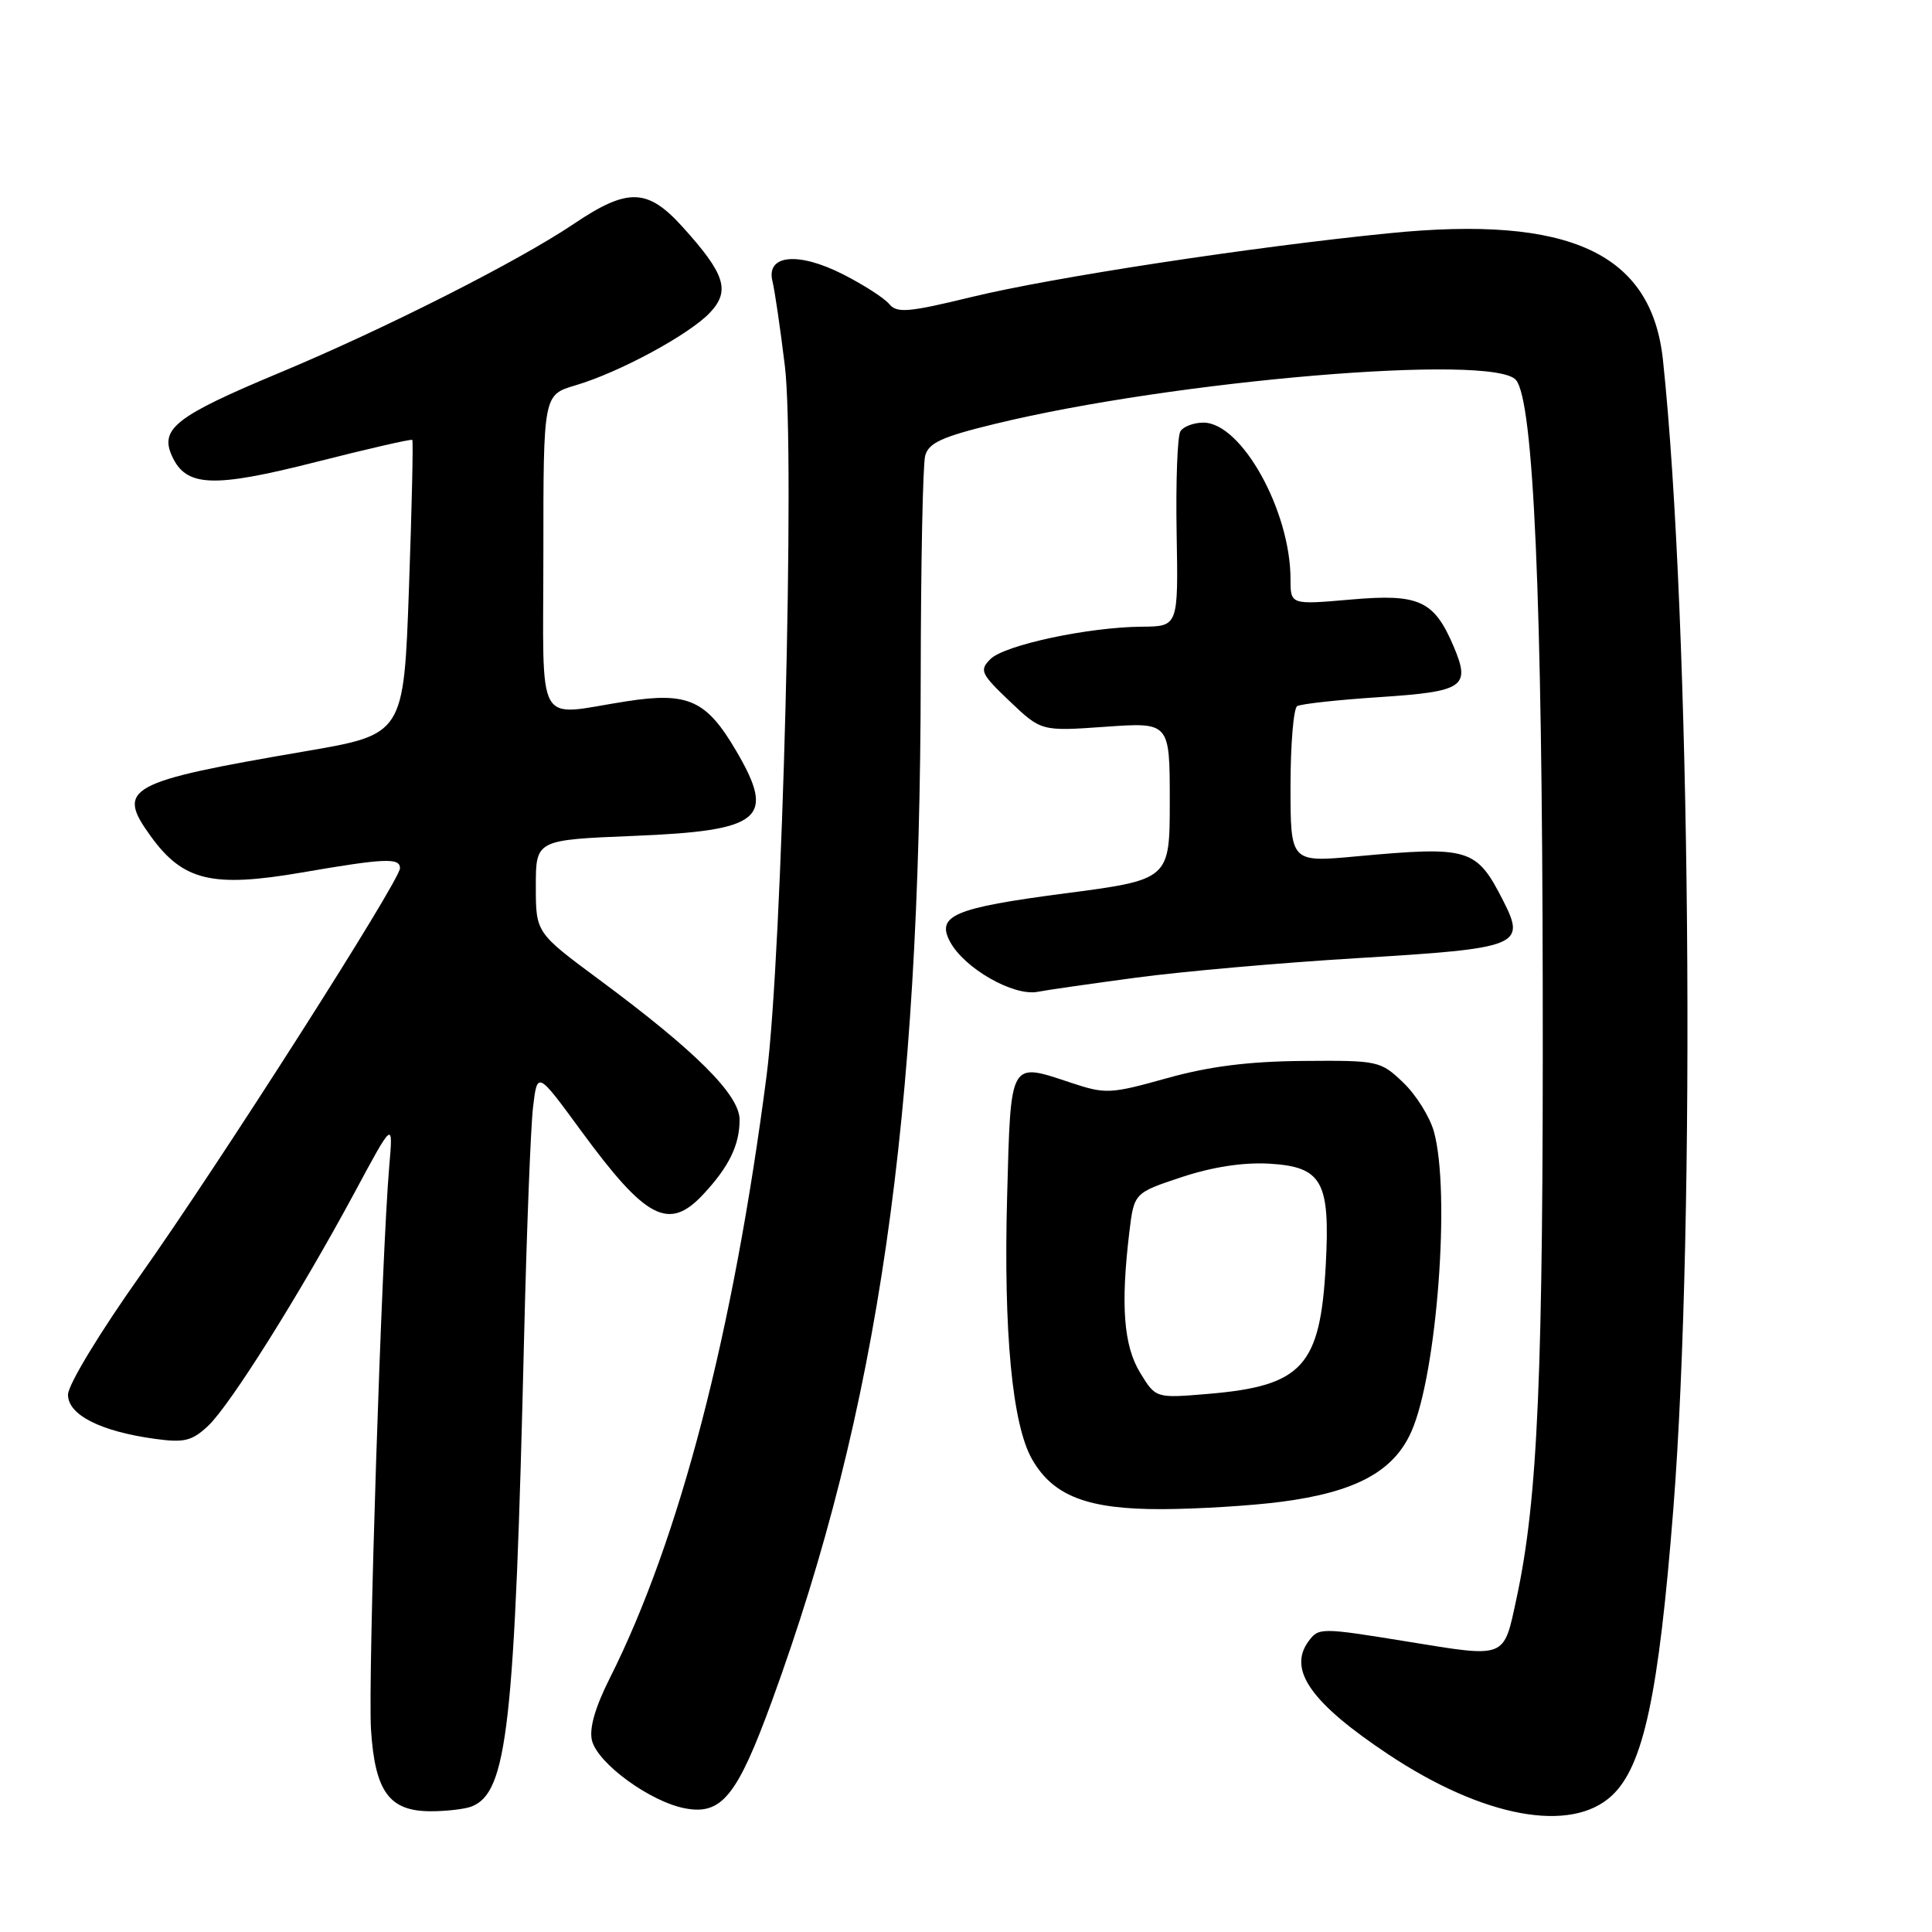 <?xml version="1.0" encoding="UTF-8" standalone="no"?>
<!DOCTYPE svg PUBLIC "-//W3C//DTD SVG 1.1//EN" "http://www.w3.org/Graphics/SVG/1.1/DTD/svg11.dtd" >
<svg xmlns="http://www.w3.org/2000/svg" xmlns:xlink="http://www.w3.org/1999/xlink" version="1.1" viewBox="0 0 256 256">
 <g >
 <path fill="currentColor"
d=" M 213.60 237.91 C 217.77 233.99 219.78 224.59 221.72 200.00 C 224.73 161.87 224.01 82.13 220.35 47.70 C 218.84 33.53 208.00 28.51 184.11 30.90 C 165.83 32.72 139.41 36.76 128.76 39.35 C 120.34 41.40 118.85 41.52 117.82 40.28 C 117.16 39.49 114.41 37.72 111.69 36.34 C 105.73 33.32 101.47 33.75 102.36 37.29 C 102.66 38.51 103.40 43.55 104.00 48.50 C 105.37 59.85 103.66 126.44 101.58 142.50 C 97.16 176.64 90.04 203.99 80.80 222.37 C 78.84 226.27 78.05 229.05 78.44 230.63 C 79.21 233.68 86.18 238.76 90.80 239.62 C 95.63 240.53 97.69 237.97 102.29 225.38 C 116.38 186.76 121.95 148.36 122.00 89.50 C 122.02 74.65 122.28 61.55 122.59 60.39 C 123.05 58.68 124.82 57.87 131.83 56.17 C 155.56 50.39 197.95 46.82 200.88 50.36 C 203.21 53.17 204.35 79.08 204.42 131.00 C 204.50 182.12 203.79 198.59 200.95 211.78 C 199.21 219.86 199.71 219.67 186.44 217.51 C 174.98 215.65 174.73 215.65 173.37 217.50 C 170.62 221.27 173.75 225.68 184.00 232.49 C 196.58 240.85 208.20 242.98 213.60 237.91 Z  M 62.46 239.38 C 67.23 237.55 68.21 228.88 69.45 177.00 C 69.79 162.97 70.32 149.34 70.63 146.71 C 71.20 141.92 71.20 141.92 76.99 149.83 C 85.61 161.59 88.62 163.16 93.19 158.25 C 96.60 154.60 98.00 151.72 98.00 148.37 C 98.00 145.08 92.20 139.29 79.41 129.82 C 71.00 123.59 71.00 123.59 71.00 117.44 C 71.00 111.29 71.00 111.29 84.01 110.76 C 100.97 110.07 102.84 108.51 97.54 99.48 C 93.60 92.76 91.17 91.66 82.99 92.93 C 70.75 94.83 72.00 97.08 72.00 73.16 C 72.00 52.32 72.00 52.32 76.25 51.06 C 82.06 49.35 91.35 44.32 94.08 41.42 C 96.80 38.52 96.09 36.31 90.43 30.05 C 85.80 24.93 83.18 24.85 76.04 29.66 C 68.66 34.63 50.94 43.60 37.00 49.41 C 23.31 55.13 21.14 56.81 22.79 60.43 C 24.66 64.54 28.20 64.69 41.93 61.20 C 48.77 59.46 54.49 58.15 54.63 58.29 C 54.77 58.44 54.57 67.27 54.19 77.93 C 53.50 97.31 53.50 97.31 40.50 99.54 C 16.79 103.60 15.33 104.40 19.97 110.80 C 24.26 116.73 28.11 117.65 40.00 115.61 C 50.97 113.72 53.00 113.63 53.00 115.04 C 53.00 116.68 29.15 154.07 18.58 169.00 C 13.22 176.56 9.01 183.51 9.01 184.80 C 9.00 187.48 13.32 189.67 20.56 190.66 C 24.41 191.19 25.44 190.94 27.58 188.93 C 30.51 186.17 39.75 171.45 47.01 157.97 C 52.10 148.50 52.10 148.50 51.58 154.50 C 50.57 166.13 48.74 222.58 49.16 229.19 C 49.69 237.41 51.58 240.00 57.07 240.00 C 59.14 240.00 61.56 239.72 62.46 239.38 Z  M 169.73 199.00 C 179.61 197.72 184.68 194.99 187.02 189.68 C 190.41 182.03 192.22 157.92 190.00 149.94 C 189.46 147.99 187.63 145.06 185.93 143.44 C 182.92 140.57 182.63 140.50 172.68 140.58 C 165.44 140.64 160.22 141.30 154.61 142.87 C 147.09 144.97 146.50 144.99 141.88 143.46 C 133.73 140.75 133.94 140.37 133.45 158.50 C 132.96 176.56 134.13 188.81 136.77 193.39 C 139.58 198.26 144.14 200.00 154.00 199.97 C 158.68 199.95 165.75 199.52 169.73 199.00 Z  M 150.50 129.55 C 156.55 128.73 169.82 127.56 180.00 126.95 C 201.39 125.66 202.23 125.32 199.16 119.31 C 195.62 112.38 194.70 112.10 179.75 113.47 C 171.00 114.28 171.00 114.28 171.00 104.20 C 171.00 98.65 171.40 93.87 171.88 93.57 C 172.37 93.27 177.30 92.73 182.83 92.37 C 193.99 91.63 194.88 91.02 192.63 85.69 C 190.03 79.56 188.05 78.65 179.03 79.44 C 171.00 80.14 171.00 80.14 171.00 76.75 C 171.00 67.68 164.50 56.00 159.46 56.00 C 158.17 56.00 156.80 56.52 156.41 57.15 C 156.01 57.79 155.79 63.86 155.91 70.65 C 156.13 83.00 156.13 83.00 151.31 83.04 C 144.23 83.09 133.10 85.47 131.24 87.33 C 129.75 88.82 129.95 89.26 133.80 92.93 C 137.98 96.90 137.98 96.90 146.49 96.30 C 155.00 95.70 155.00 95.70 155.00 106.13 C 155.00 116.56 155.00 116.56 141.03 118.39 C 126.42 120.30 124.03 121.32 125.89 124.79 C 127.78 128.32 134.31 132.04 137.50 131.42 C 138.60 131.20 144.45 130.36 150.50 129.55 Z  M 151.07 181.89 C 148.89 178.31 148.48 172.96 149.64 163.29 C 150.27 158.07 150.27 158.07 156.56 155.98 C 160.63 154.63 164.71 154.00 168.15 154.19 C 175.19 154.60 176.27 156.52 175.67 167.62 C 174.95 181.05 172.58 183.65 160.06 184.70 C 153.14 185.28 153.14 185.28 151.07 181.89 Z "/>
</g>
</svg>